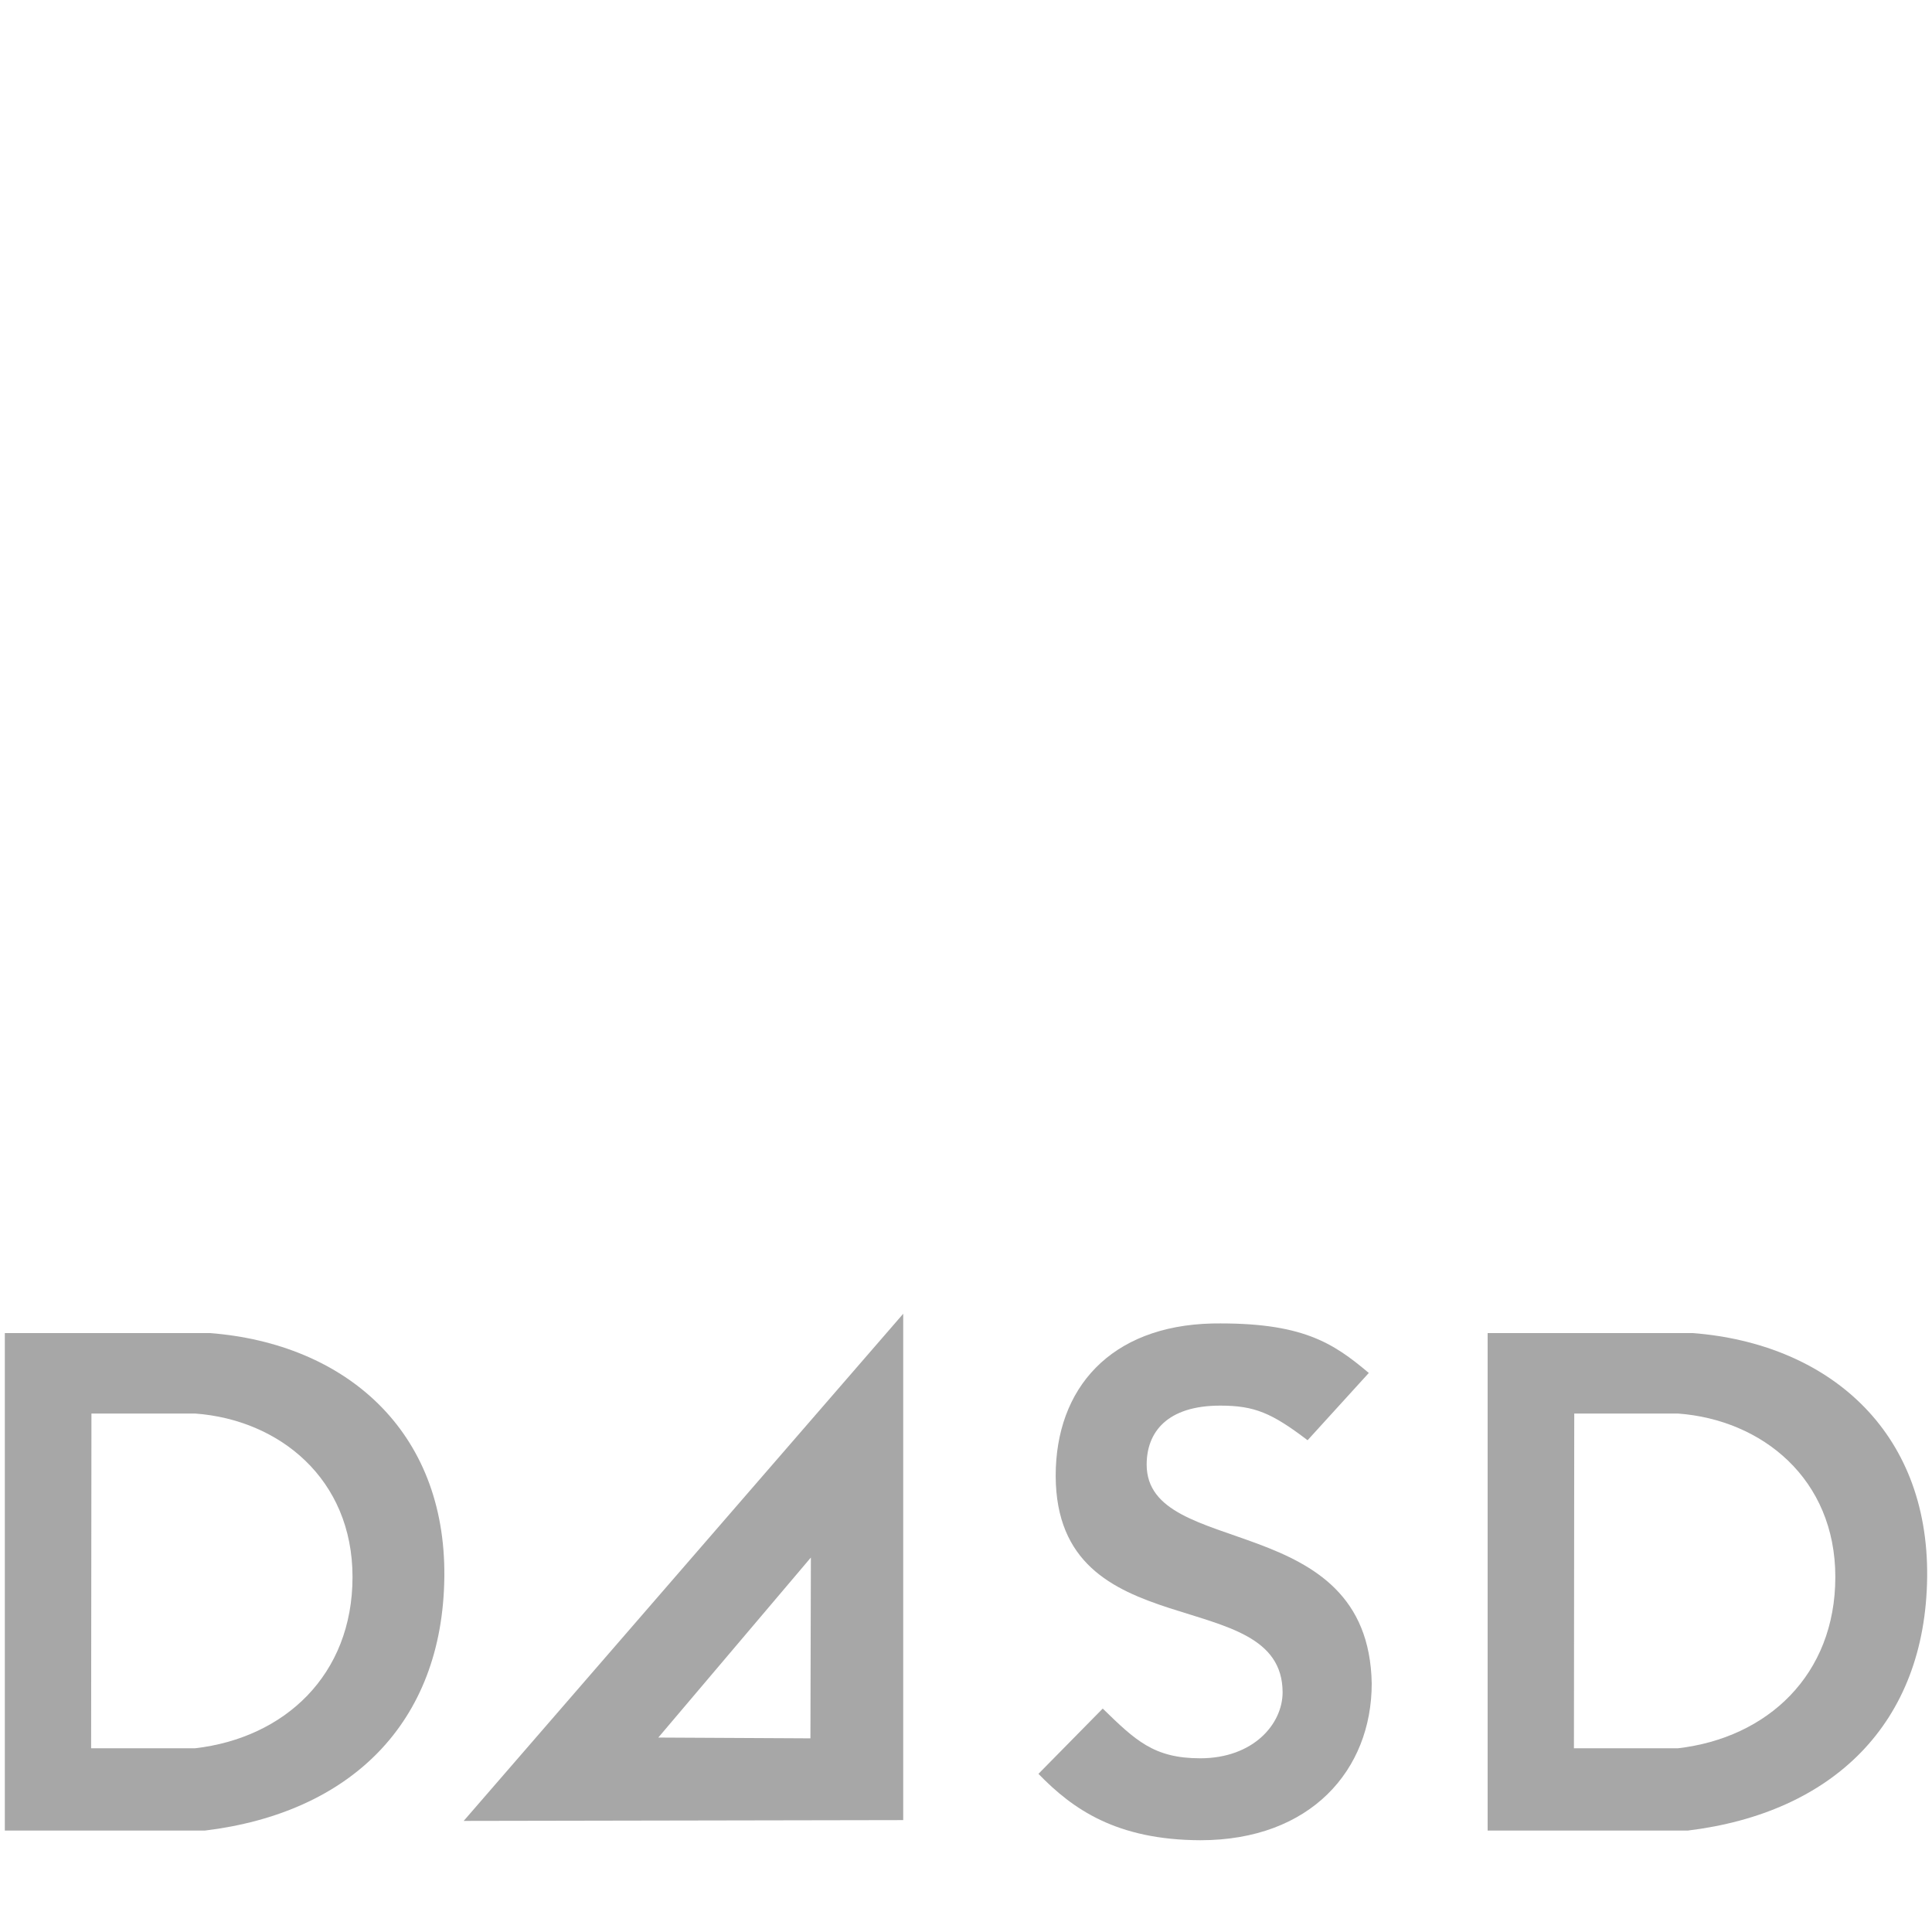 <?xml version="1.0" encoding="UTF-8"?>
<svg width="400px" height="400px" viewBox="0 0 400 400" version="1.1" xmlns="http://www.w3.org/2000/svg" xmlns:xlink="http://www.w3.org/1999/xlink">
    <!-- Generator: Sketch 64 (93537) - https://sketch.com -->
    <title>d4sd</title>
    <desc>Created with Sketch.</desc>
    <g id="d4sd" stroke="none" stroke-width="1" fill="none" fill-rule="evenodd">
        <g id="logo.27938d1b" transform="translate(1, 272)" fill="#A7A7A7" fill-rule="nonzero">
            <path d="M247.521,109 C270.417,109 283,94.406 283,76.551 C282.364,40.22 236.405,50.928 236.405,31.226 C236.405,24.513 240.641,19.019 251.633,19.019 C258.739,19.019 262.293,20.536 269.724,26.184 L282.396,12.255 C274.955,5.997 268.597,1.729 249.973,2.013 C228.911,2.517 217.568,15.407 217.568,33.561 C217.671,69.721 264.475,55.43 264.55,78.36 C264.55,84.927 258.509,92.035 247.492,92.035 C237.876,92.035 234.06,88.302 227.308,81.742 L214,95.256 C221.1,102.579 230.158,108.938 247.521,109 Z" id="Path"></path>
            <path d="M307,107 L348.423,107 C378.355,103.369 397.668,84.914 397.996,54.492 C398.324,24.071 377.379,6.185 349.503,4 L307,4 L307,107 Z M324.866,89.965 L324.931,20.658 L346.391,20.658 C363.821,21.93 378.985,34.177 378.985,54.492 C378.985,74.808 364.905,87.824 346.391,89.961 L324.866,89.965 Z" id="Shape"></path>
            <path d="M95,105 L186,104.835 L186,0 L95,105 Z M166.79,87.906 L135.294,87.742 L166.885,50.466 L166.79,87.906 Z" id="Shape"></path>
            <path d="M0,107 L41.422,107 C71.355,103.369 90.668,84.914 90.996,54.492 C91.324,24.071 70.379,6.185 42.503,4 L0,4 L0,107 Z M17.866,89.965 L17.931,20.658 L39.391,20.658 C56.821,21.93 71.985,34.177 71.985,54.492 C71.985,74.808 57.905,87.824 39.391,89.961 L17.866,89.965 Z" id="Shape"></path>
        </g>
    </g>
</svg>